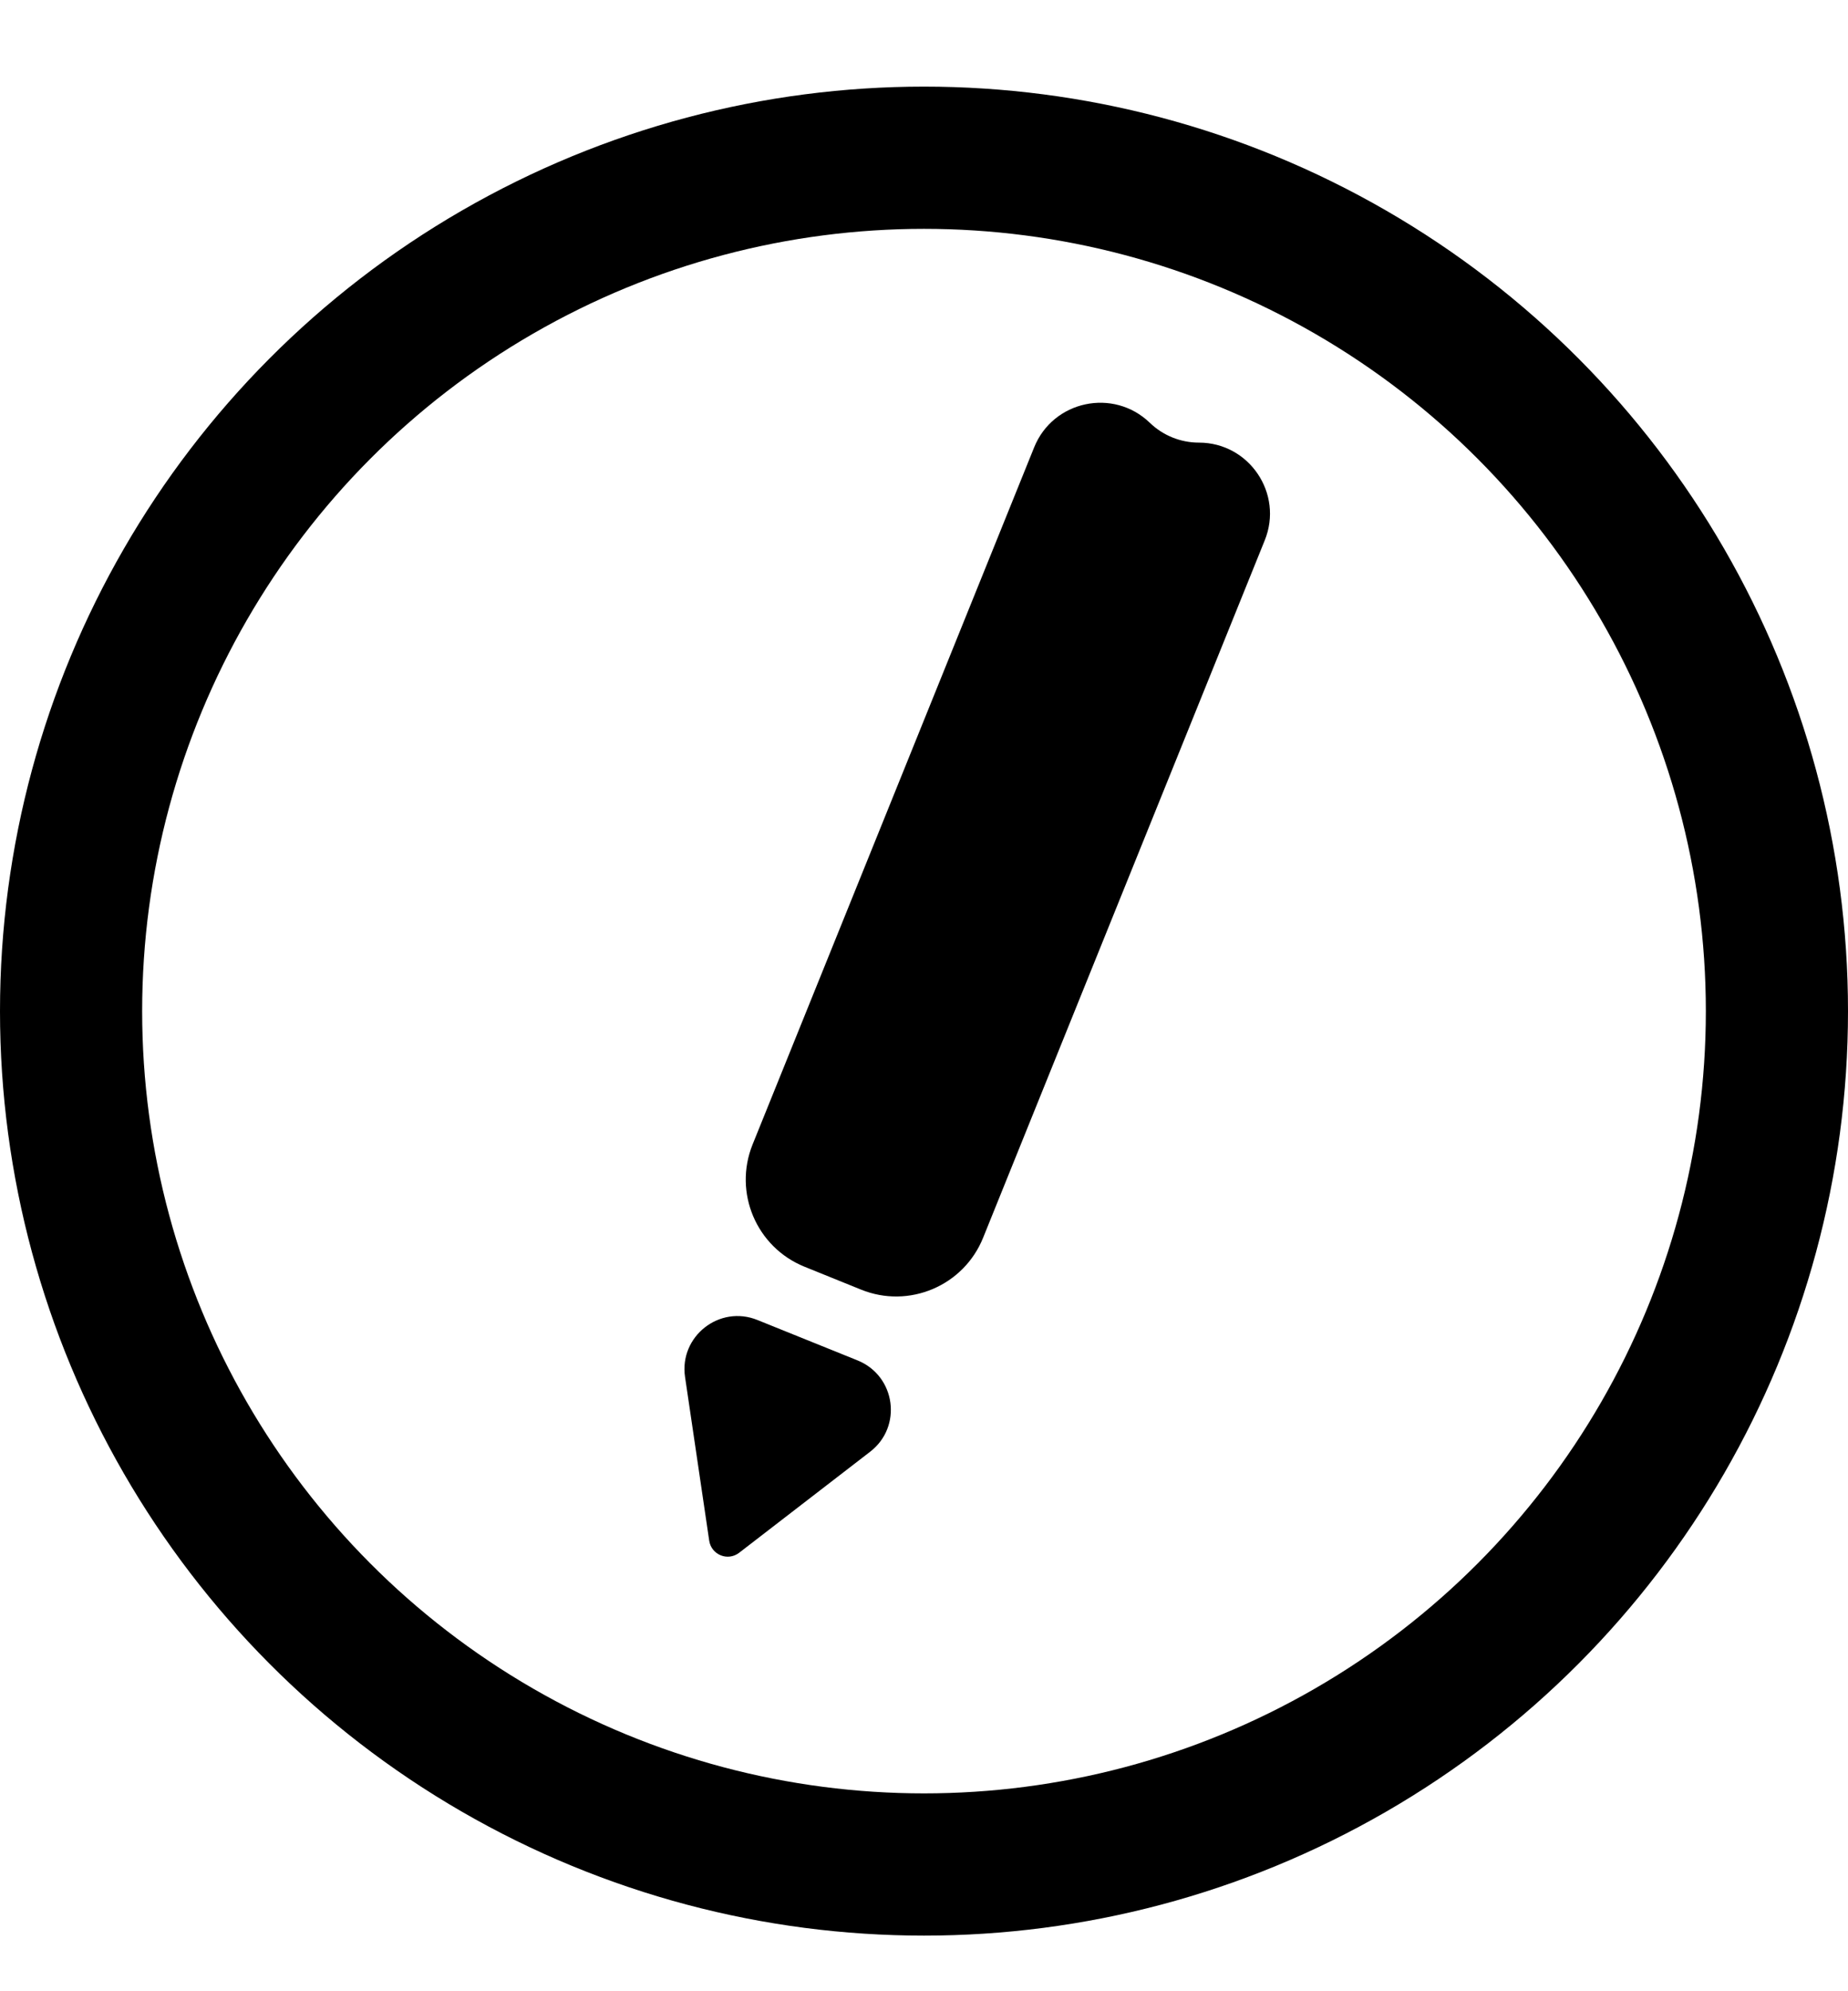 <svg width="13" height="14" viewBox="0 0 13 14" fill="none" xmlns="http://www.w3.org/2000/svg">
<circle cx="6.5" cy="7.109" r="6" stroke="currentColor"/>
<path d="M7.275 3.145C7.408 2.816 7.832 2.726 8.088 2.972C8.181 3.062 8.305 3.112 8.434 3.112C8.788 3.112 9.03 3.471 8.897 3.799L6.916 8.702C6.78 9.04 6.395 9.204 6.057 9.067L5.659 8.906C5.321 8.769 5.158 8.385 5.294 8.047L7.275 3.145Z" fill="currentColor"/>
<path d="M5.2 10.917C5.12 10.979 5.004 10.932 4.989 10.832L4.819 9.681C4.777 9.396 5.061 9.172 5.329 9.281L6.033 9.565C6.301 9.674 6.35 10.031 6.121 10.207L5.2 10.917Z" fill="currentColor"/>
</svg>

